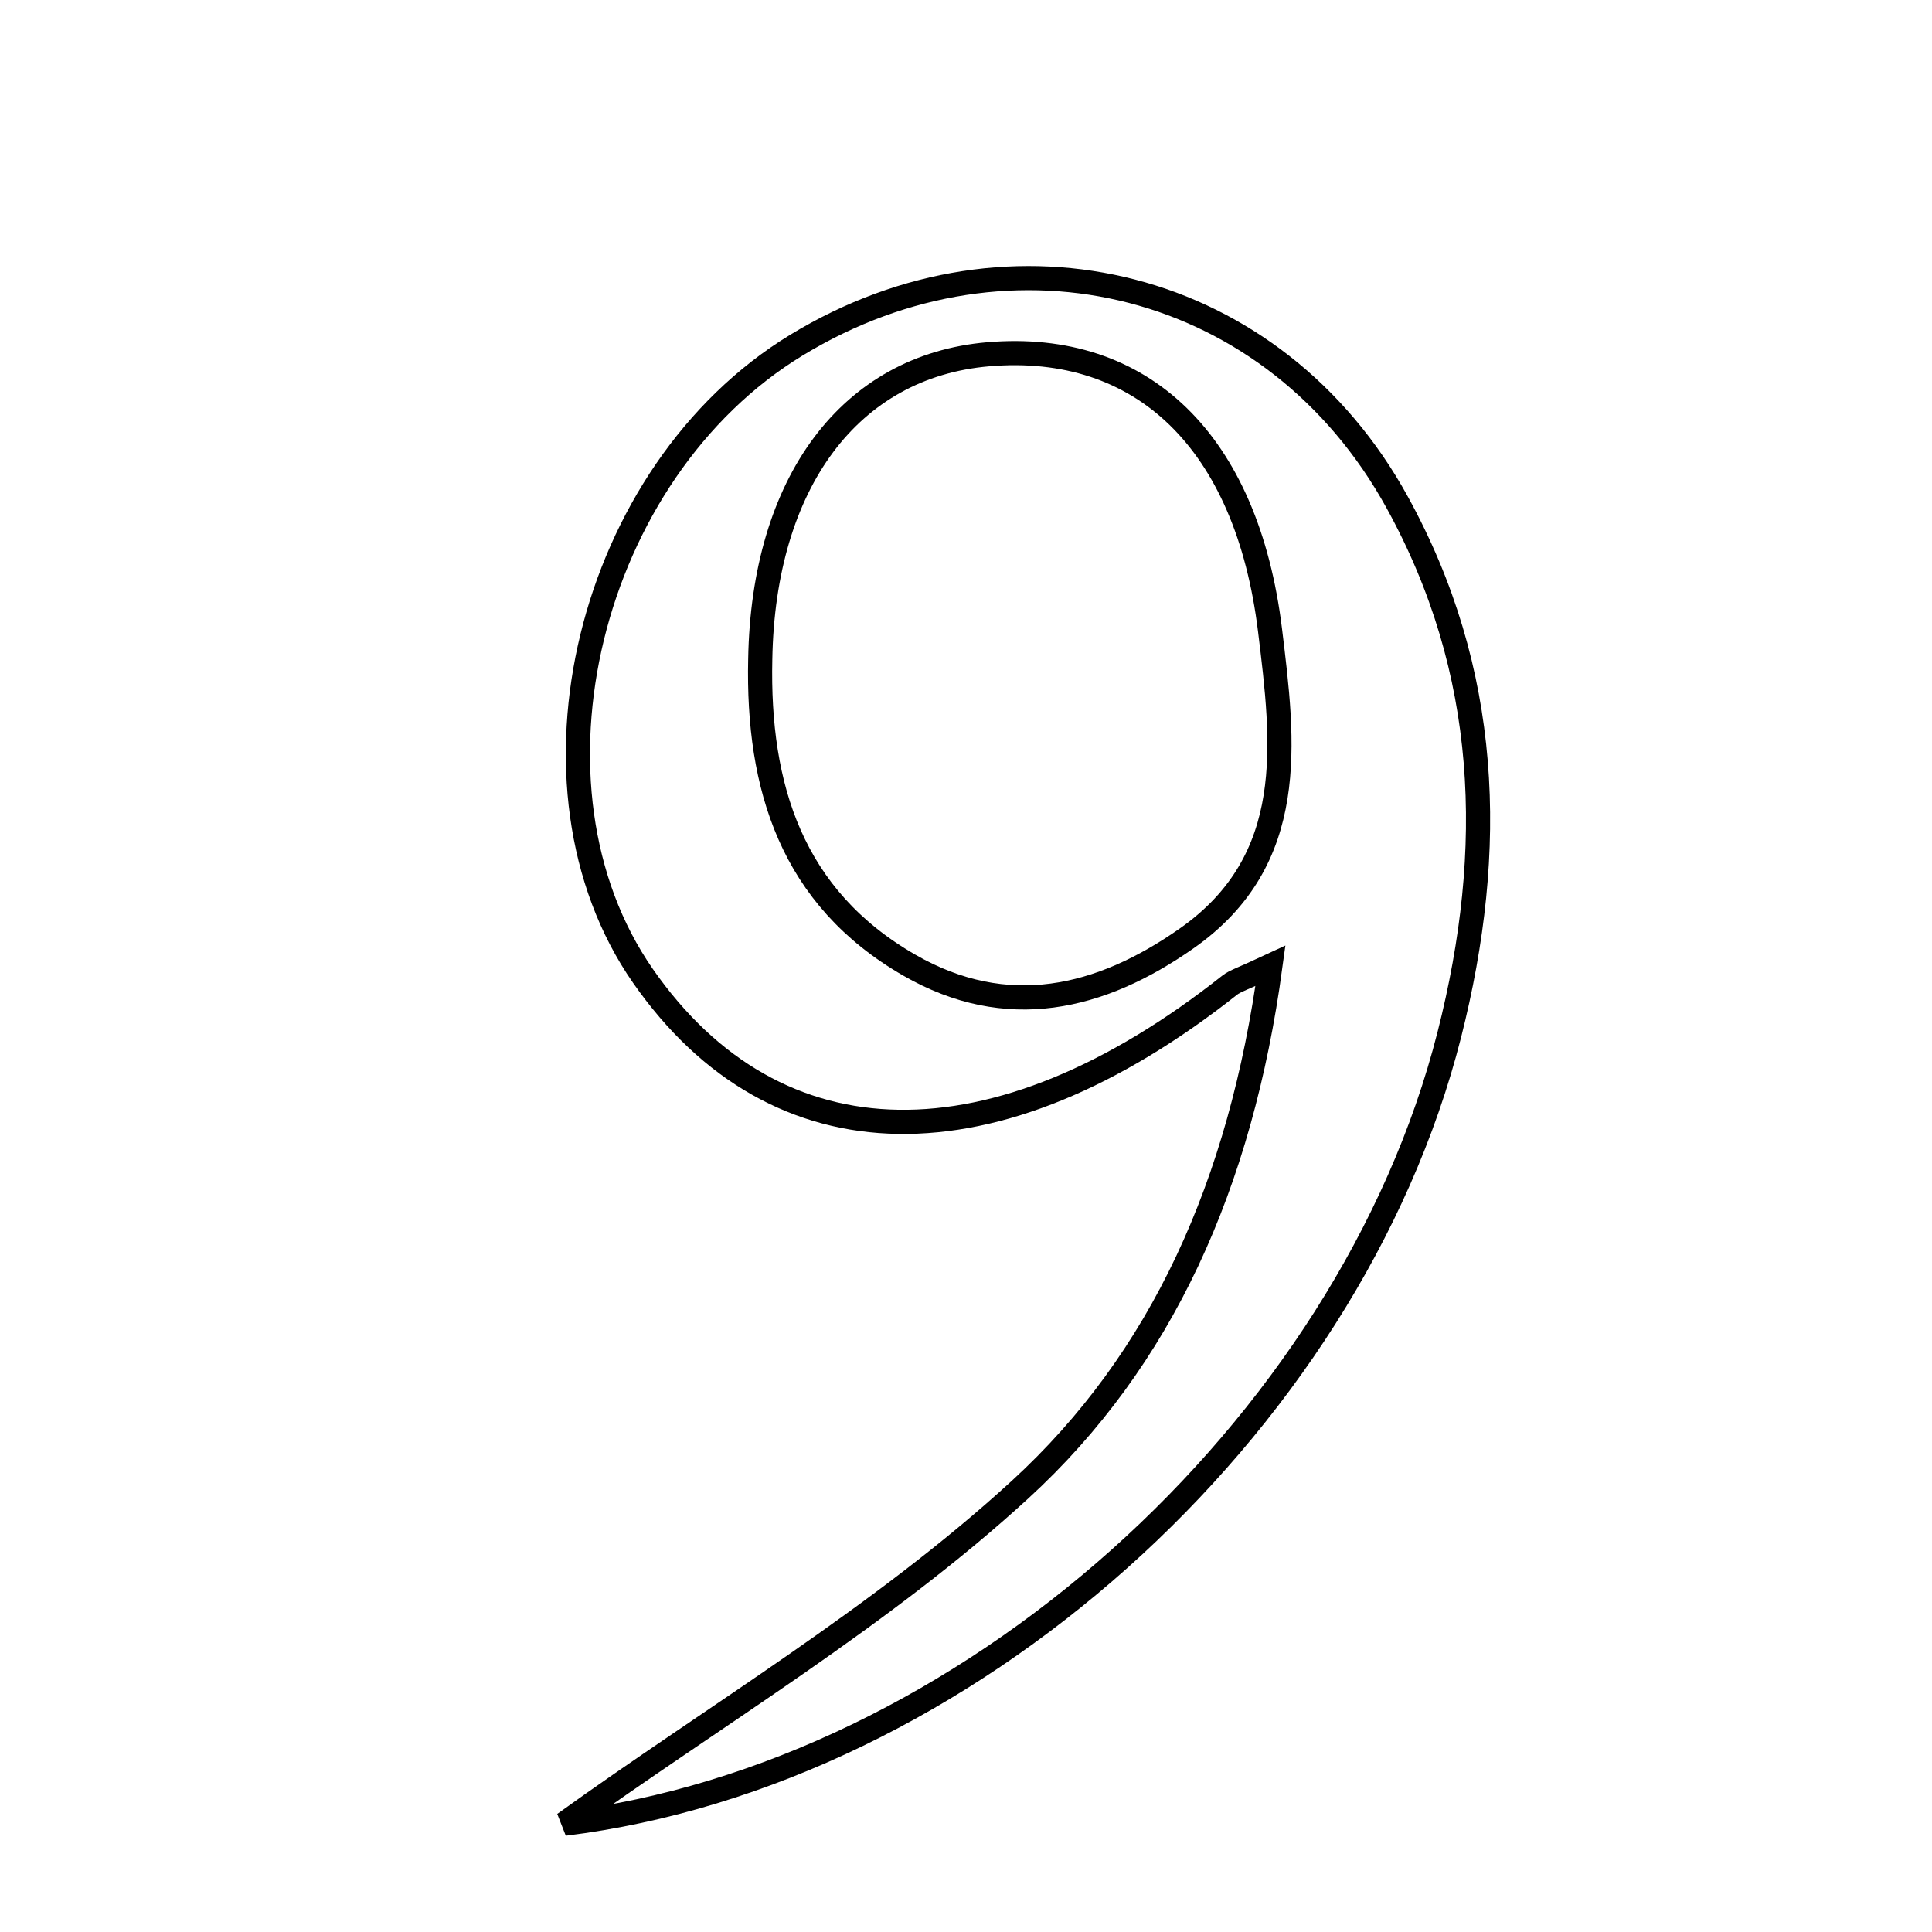 <svg xmlns="http://www.w3.org/2000/svg" viewBox="0.0 0.0 24.0 24.0" height="200px" width="200px"><path fill="none" stroke="black" stroke-width=".3" stroke-opacity="1.0"  filling="0" d="M9.896 4.286 C12.575 2.657 15.839 3.483 17.355 6.237 C18.509 8.332 18.59 10.545 18.004 12.853 C16.757 17.766 11.982 22.042 7.01 22.655 C8.88 21.308 10.944 20.088 12.673 18.503 C14.431 16.892 15.413 14.714 15.782 11.998 C15.433 12.161 15.343 12.185 15.276 12.238 C12.363 14.542 9.641 14.5 7.986 12.122 C6.352 9.772 7.304 5.862 9.896 4.286"></path>
<path fill="none" stroke="black" stroke-width=".3" stroke-opacity="1.0"  filling="0" d="M12.276 4.401 C14.184 4.238 15.49 5.479 15.777 7.83 C15.947 9.223 16.135 10.679 14.743 11.656 C13.669 12.41 12.507 12.687 11.295 11.989 C9.834 11.149 9.409 9.776 9.444 8.191 C9.481 5.993 10.56 4.548 12.276 4.401"></path></svg>